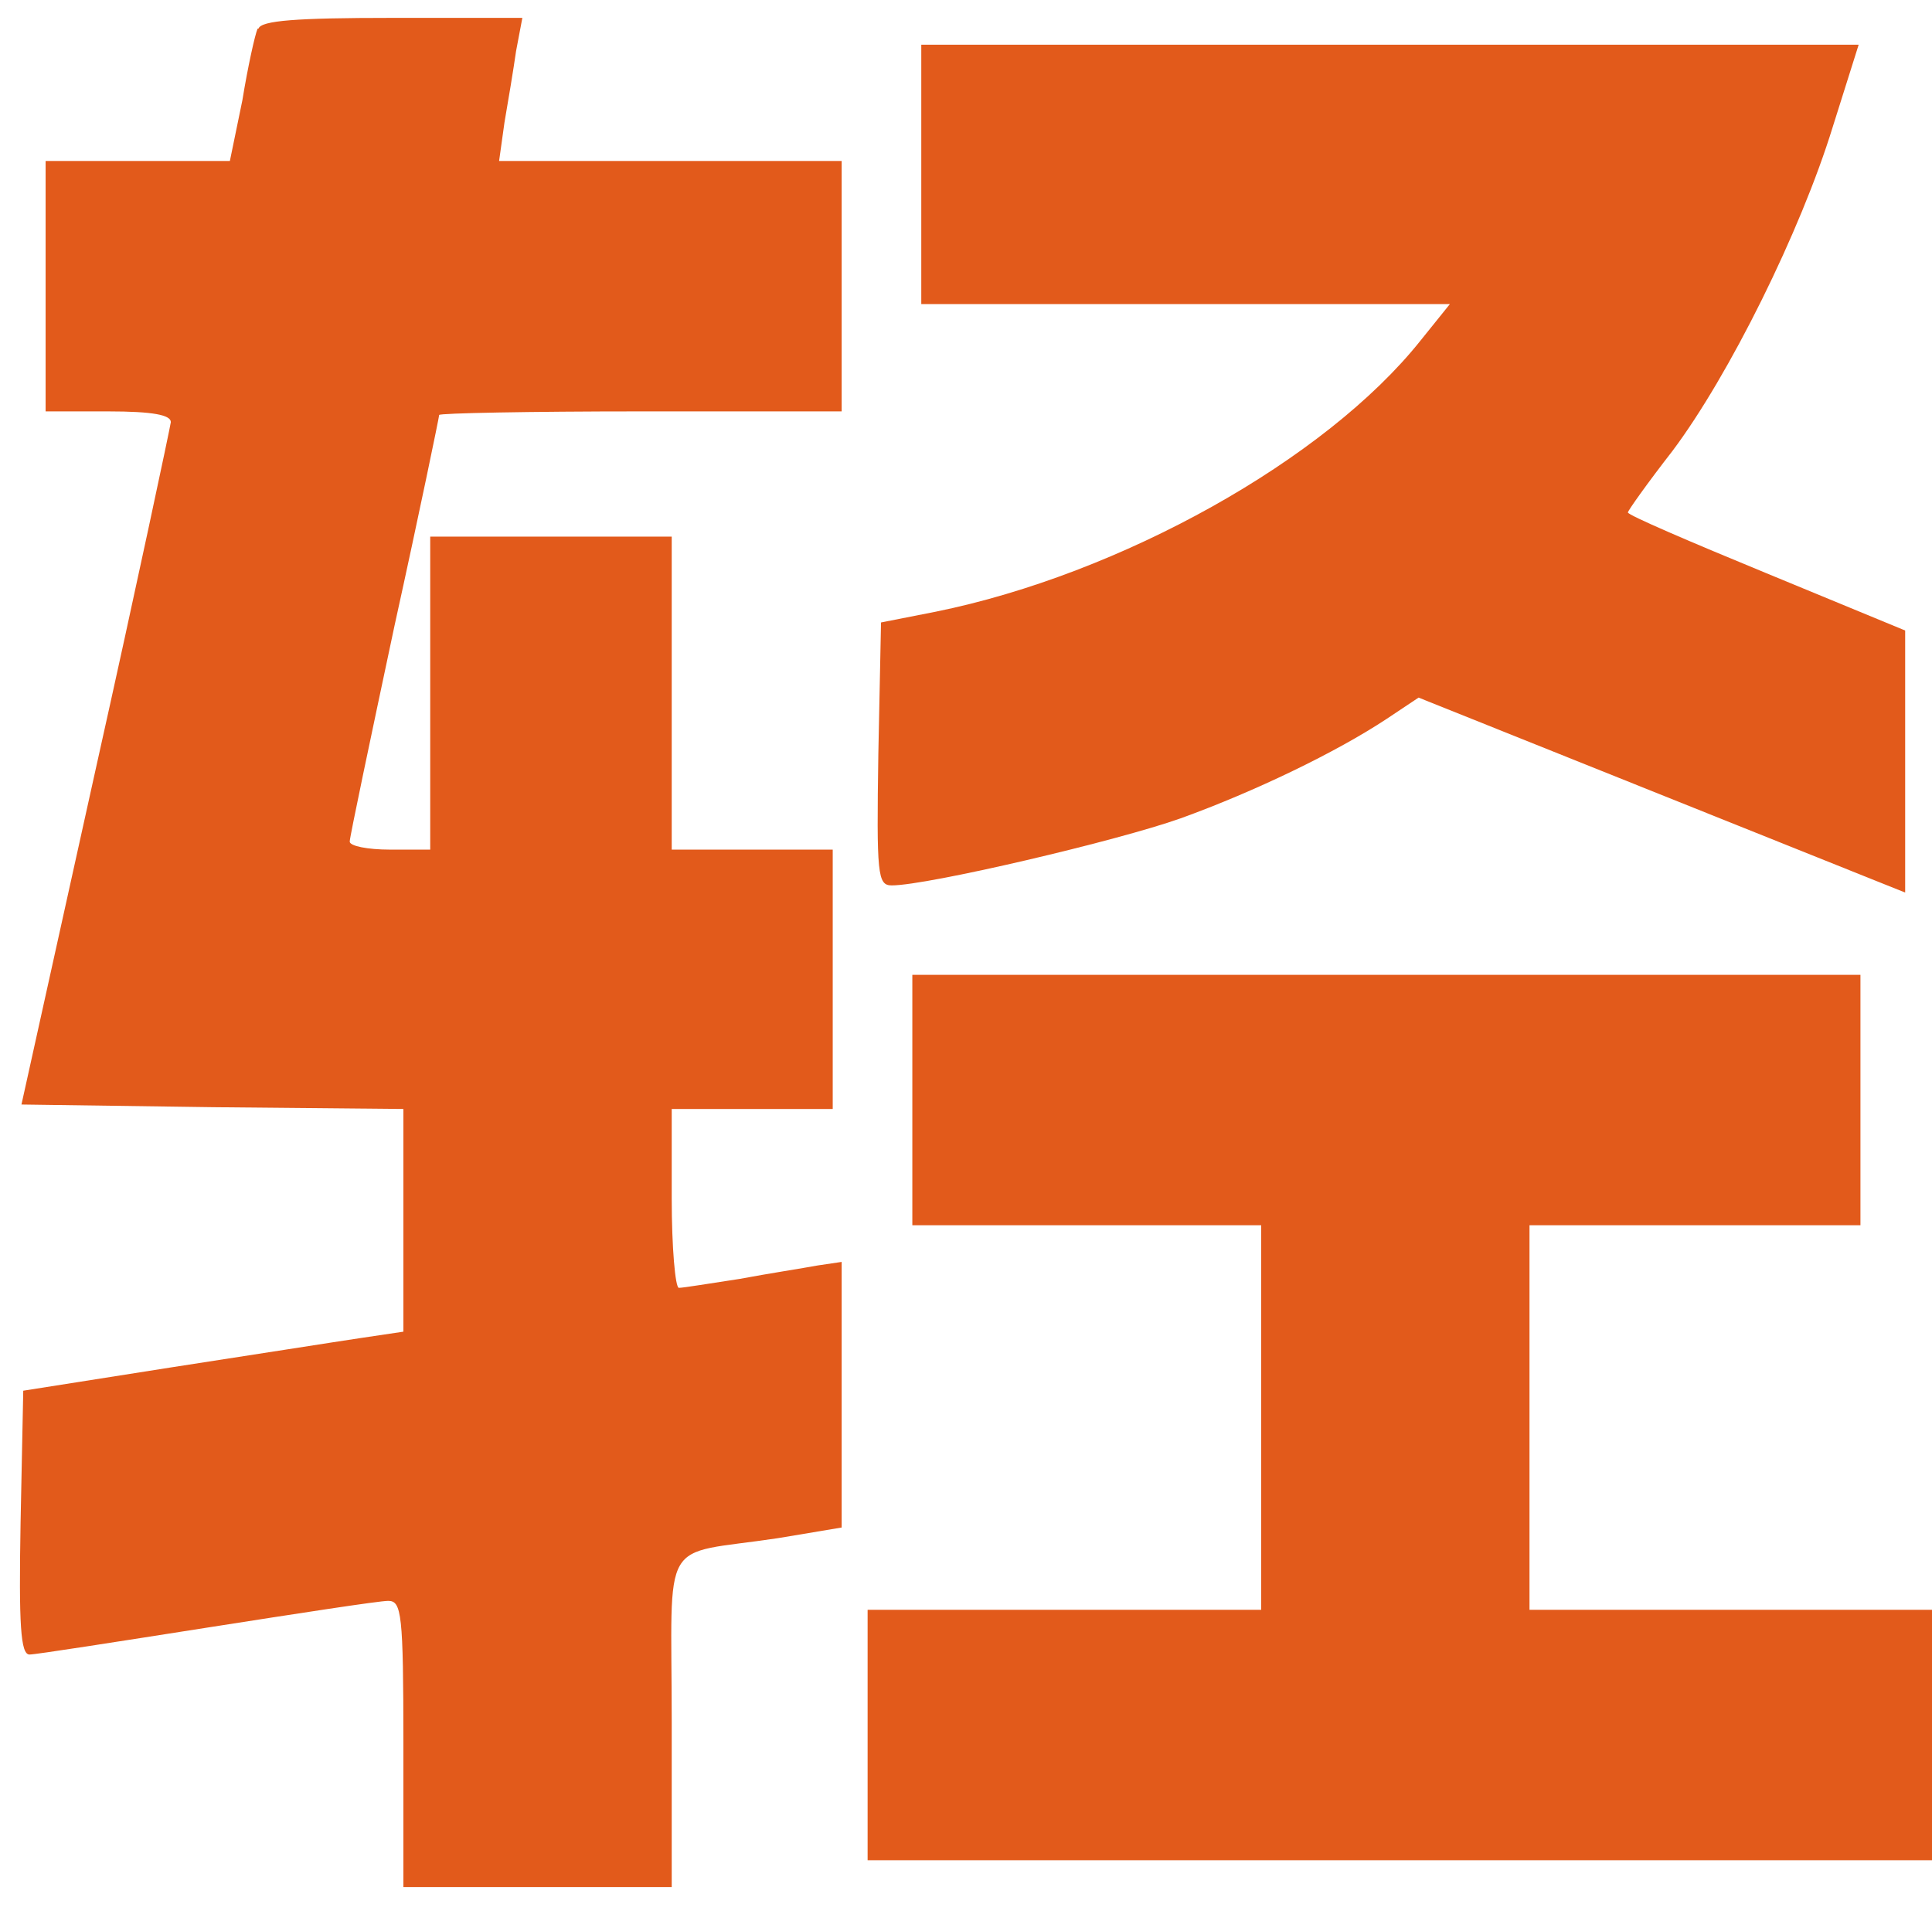 <?xml version="1.0" standalone="no"?>
<!DOCTYPE svg PUBLIC "-//W3C//DTD SVG 20010904//EN"
 "http://www.w3.org/TR/2001/REC-SVG-20010904/DTD/svg10.dtd">
<svg version="1.0" xmlns="http://www.w3.org/2000/svg"
 width="216pt" height="214pt" viewBox="0 0 216 214"
 preserveAspectRatio="xMidYMid meet">

<g transform="translate(0,214) scale(0.1,-0.1)"
fill="#e25a1b" stroke="none">
<path d="M288 2108 c-3 -7 -11 -43 -17 -80 l-14 -68 -103 0 -103 0 0 -140 0
-140 70 0 c50 0 70 -4 70 -12 -1 -7 -38 -182 -84 -388 l-83 -375 214 -3 213
-2 0 -125 0 -124 -47 -7 c-27 -4 -122 -19 -213 -33 l-165 -26 -3 -148 c-2
-114 0 -147 10 -147 7 0 96 14 198 30 102 16 193 30 203 30 15 0 17 -14 17
-160 l0 -160 150 0 150 0 0 185 c0 212 -15 185 118 205 l72 12 0 149 0 148
-27 -4 c-16 -3 -55 -9 -87 -15 -33 -5 -63 -10 -68 -10 -4 0 -8 45 -8 100 l0
100 90 0 90 0 0 145 0 145 -90 0 -90 0 0 175 0 175 -135 0 -135 0 0 -175 0
-175 -45 0 c-25 0 -45 4 -45 9 0 5 23 114 50 241 28 127 50 234 50 236 0 2
101 4 225 4 l225 0 0 140 0 140 -191 0 -192 0 6 43 c4 23 10 59 13 80 l7 37
-146 0 c-107 0 -146 -3 -149 -12z"/>
<path d="M1030 1945 l0 -145 295 0 296 0 -33 -41 c-106 -133 -335 -261 -542
-303 l-61 -12 -3 -147 c-2 -135 -1 -147 15 -147 40 0 253 50 323 75 83 30 174
74 230 111 l36 24 272 -109 272 -109 0 146 0 147 -155 64 c-85 35 -155 65
-155 68 0 2 22 33 50 69 63 84 143 245 179 362 l29 92 -524 0 -524 0 0 -145z"/>
<path d="M1020 910 l0 -140 195 0 195 0 0 -215 0 -215 -220 0 -220 0 0 -140 0
-140 595 0 595 0 0 140 0 140 -225 0 -225 0 0 215 0 215 185 0 185 0 0 140 0
140 -530 0 -530 0 0 -140z"/>
</g>
</svg>
